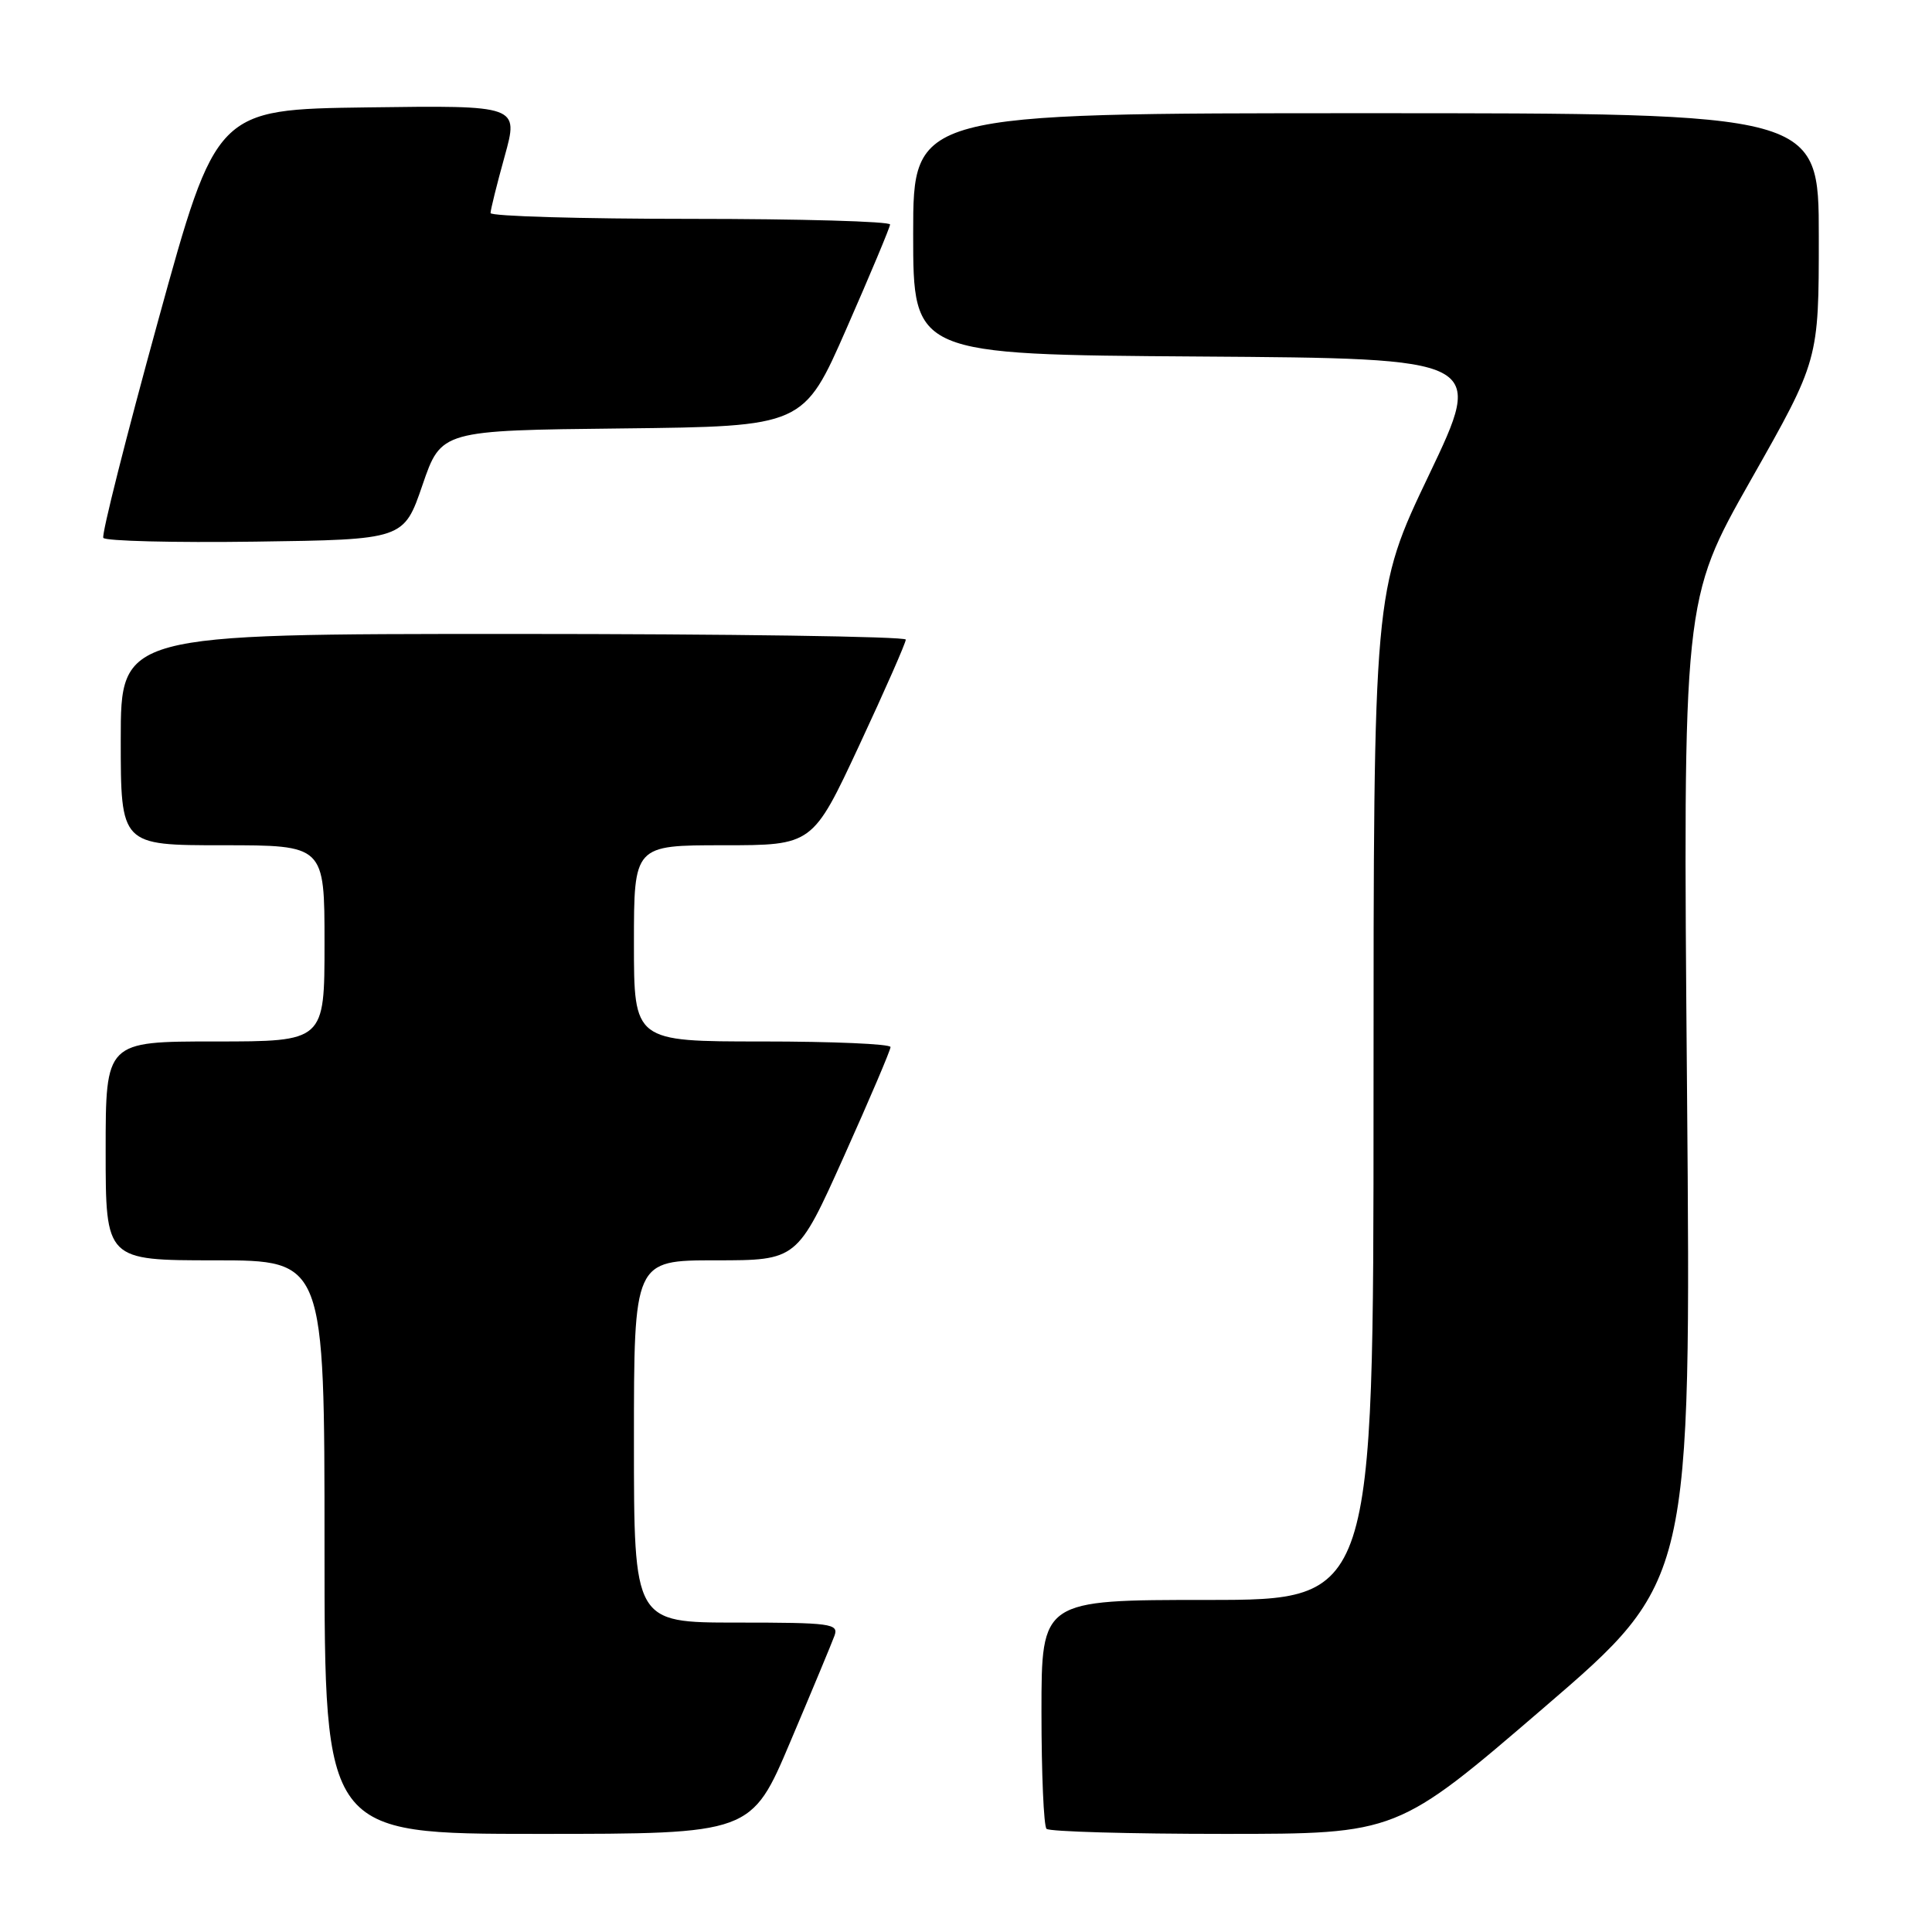<?xml version="1.0" encoding="UTF-8" standalone="no"?>
<!DOCTYPE svg PUBLIC "-//W3C//DTD SVG 1.1//EN" "http://www.w3.org/Graphics/SVG/1.1/DTD/svg11.dtd" >
<svg xmlns="http://www.w3.org/2000/svg" xmlns:xlink="http://www.w3.org/1999/xlink" version="1.1" viewBox="0 0 256 256">
 <g >
 <path fill="currentColor"
d=" M 104.74 230.75 C 107.60 224.01 110.22 217.71 110.57 216.75 C 111.16 215.14 110.14 215.00 97.61 215.00 C 84.00 215.00 84.00 215.00 84.00 191.00 C 84.00 167.00 84.00 167.00 94.82 167.00 C 105.64 167.00 105.64 167.00 111.82 153.24 C 115.22 145.67 118.00 139.15 118.00 138.74 C 118.00 138.33 110.35 138.00 101.00 138.00 C 84.00 138.00 84.00 138.00 84.00 125.00 C 84.00 112.00 84.00 112.00 95.84 112.00 C 107.68 112.00 107.68 112.00 113.86 98.75 C 117.26 91.46 120.03 85.16 120.02 84.75 C 120.01 84.34 96.60 84.00 68.00 84.00 C 16.00 84.00 16.00 84.00 16.00 98.00 C 16.00 112.00 16.00 112.00 29.50 112.00 C 43.00 112.00 43.00 112.00 43.00 125.00 C 43.00 138.00 43.00 138.00 28.50 138.00 C 14.00 138.00 14.00 138.00 14.00 152.50 C 14.00 167.00 14.00 167.00 28.50 167.00 C 43.00 167.00 43.00 167.00 43.00 205.00 C 43.00 243.00 43.00 243.00 71.28 243.00 C 99.56 243.00 99.56 243.00 104.74 230.75 Z  M 204.60 226.25 C 224.08 209.50 224.08 209.50 223.54 144.50 C 222.99 79.50 222.99 79.50 231.99 63.61 C 241.00 47.72 241.00 47.72 241.00 31.36 C 241.00 15.00 241.00 15.00 181.00 15.00 C 121.00 15.00 121.00 15.00 121.00 30.99 C 121.00 46.98 121.00 46.98 158.86 47.24 C 196.71 47.50 196.71 47.50 189.36 62.90 C 182.00 78.30 182.00 78.30 182.00 145.15 C 182.00 212.00 182.00 212.00 160.00 212.00 C 138.00 212.00 138.00 212.00 138.00 226.83 C 138.00 234.99 138.30 241.97 138.67 242.33 C 139.03 242.70 149.64 243.00 162.23 243.00 C 185.12 243.00 185.12 243.00 204.60 226.25 Z  M 55.98 64.27 C 58.46 57.03 58.46 57.03 82.47 56.77 C 106.48 56.50 106.48 56.50 112.18 43.50 C 115.32 36.35 117.91 30.16 117.94 29.75 C 117.97 29.34 106.08 29.00 91.50 29.00 C 76.92 29.00 65.00 28.65 65.00 28.23 C 65.00 27.80 65.84 24.42 66.87 20.71 C 68.74 13.96 68.74 13.96 48.70 14.23 C 28.66 14.50 28.66 14.50 20.95 42.50 C 16.71 57.90 13.44 70.85 13.69 71.27 C 13.94 71.69 23.00 71.92 33.82 71.77 C 53.50 71.50 53.50 71.50 55.98 64.27 Z "/>
</g>
</svg>